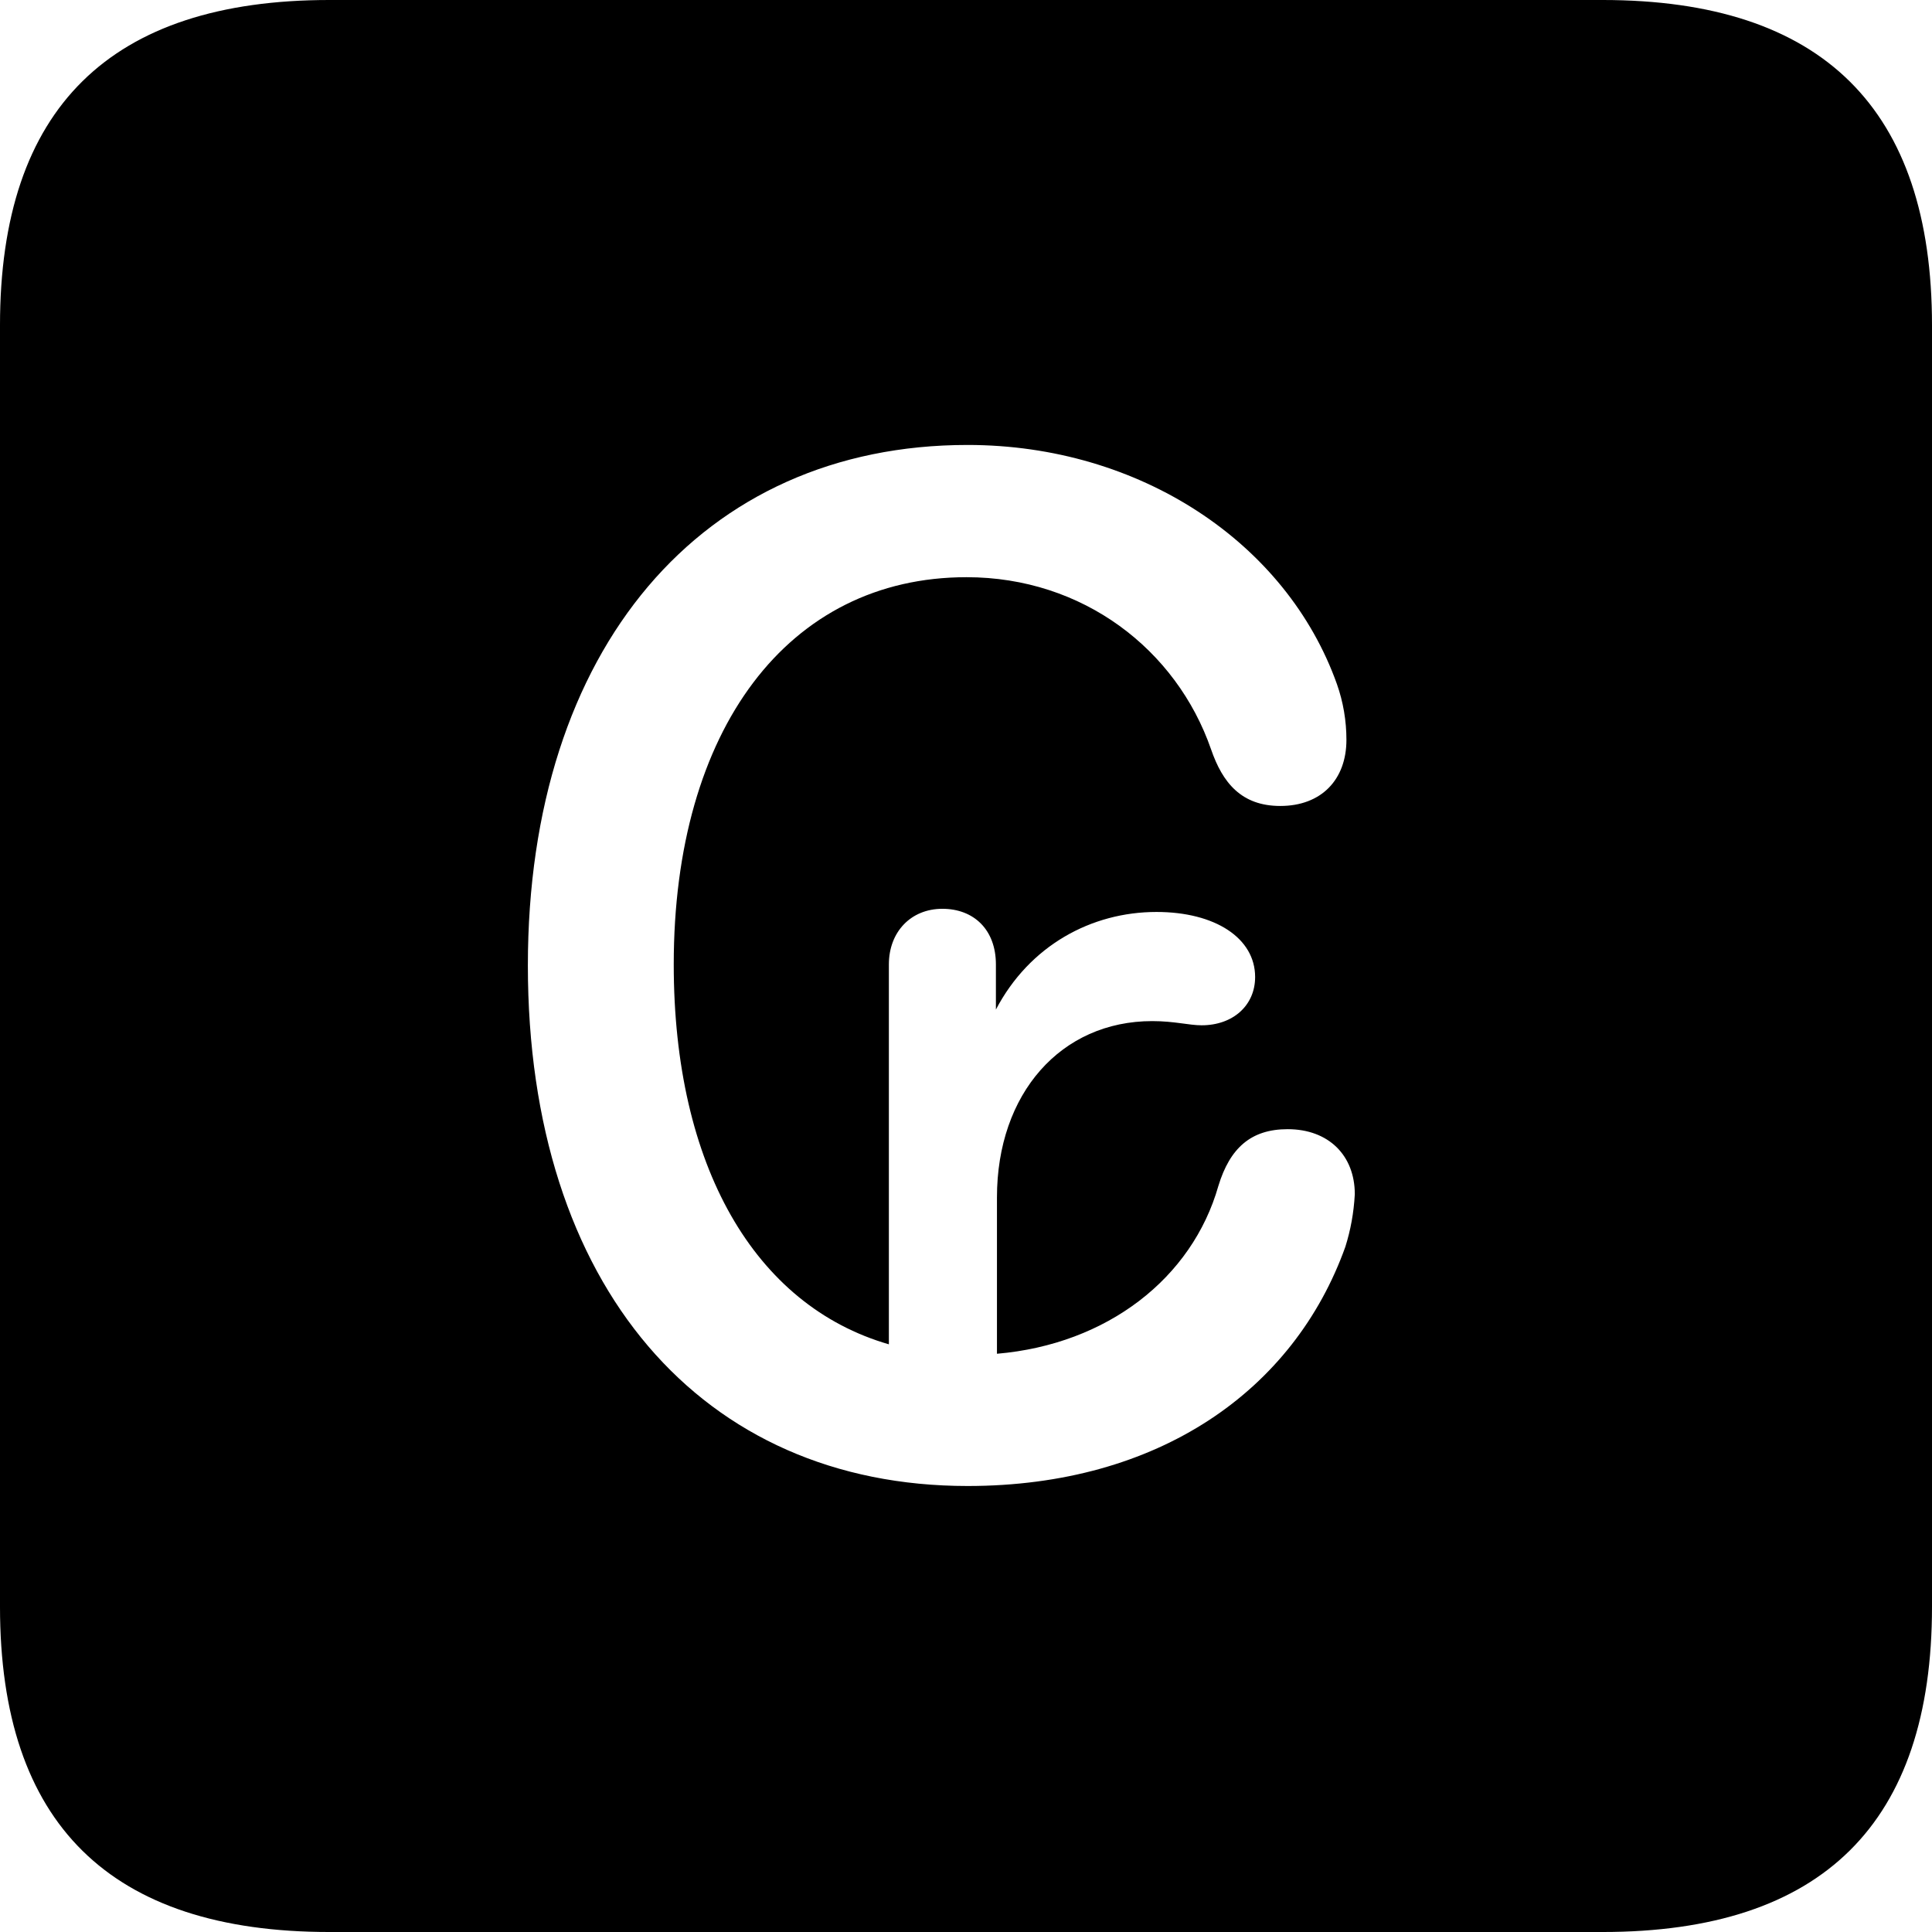 <?xml version="1.0" encoding="UTF-8" standalone="no"?>
<svg xmlns="http://www.w3.org/2000/svg"
     width="898.926" height="898.926"
     viewBox="0 0 898.926 898.926"
     fill="currentColor">
  <path d="M153.318 898.929H745.608C848.148 898.929 898.928 848.149 898.928 747.559V151.369C898.928 50.779 848.148 -0.001 745.608 -0.001H153.318C51.268 -0.001 -0.002 50.289 -0.002 151.369V747.559C-0.002 848.63 51.268 898.929 153.318 898.929ZM245.608 449.219C245.608 301.76 326.658 207.03 450.198 207.03C530.278 207.03 598.628 252.44 622.068 318.36C624.998 326.659 626.468 335.45 626.468 344.24C626.468 362.789 614.748 375 595.698 375C577.638 375 568.848 364.26 563.478 348.63C547.368 302.25 503.908 268.56 449.708 268.56C366.698 268.56 313.478 339.36 313.478 448.729C313.478 542.48 351.078 607.419 413.578 625.49V448.729C413.578 433.589 423.828 422.849 438.478 422.849C453.128 422.849 463.378 432.62 463.378 448.729V469.729C479.008 439.94 507.808 424.32 538.088 424.32C565.428 424.32 583.988 436.519 583.988 454.589C583.988 467.769 573.728 477.05 559.078 477.05C553.218 477.05 546.388 475.099 536.128 475.099C493.648 475.099 463.868 508.789 463.868 557.13V629.88C515.138 625.49 554.688 594.73 566.898 551.76C572.268 534.179 582.028 525.389 599.118 525.389C618.168 525.389 630.368 537.6 630.368 555.659C629.878 564.449 628.418 572.269 625.978 580.08C602.048 646.97 539.058 691.409 450.198 691.409C326.658 691.409 245.608 598.63 245.608 449.219Z"/>
</svg>